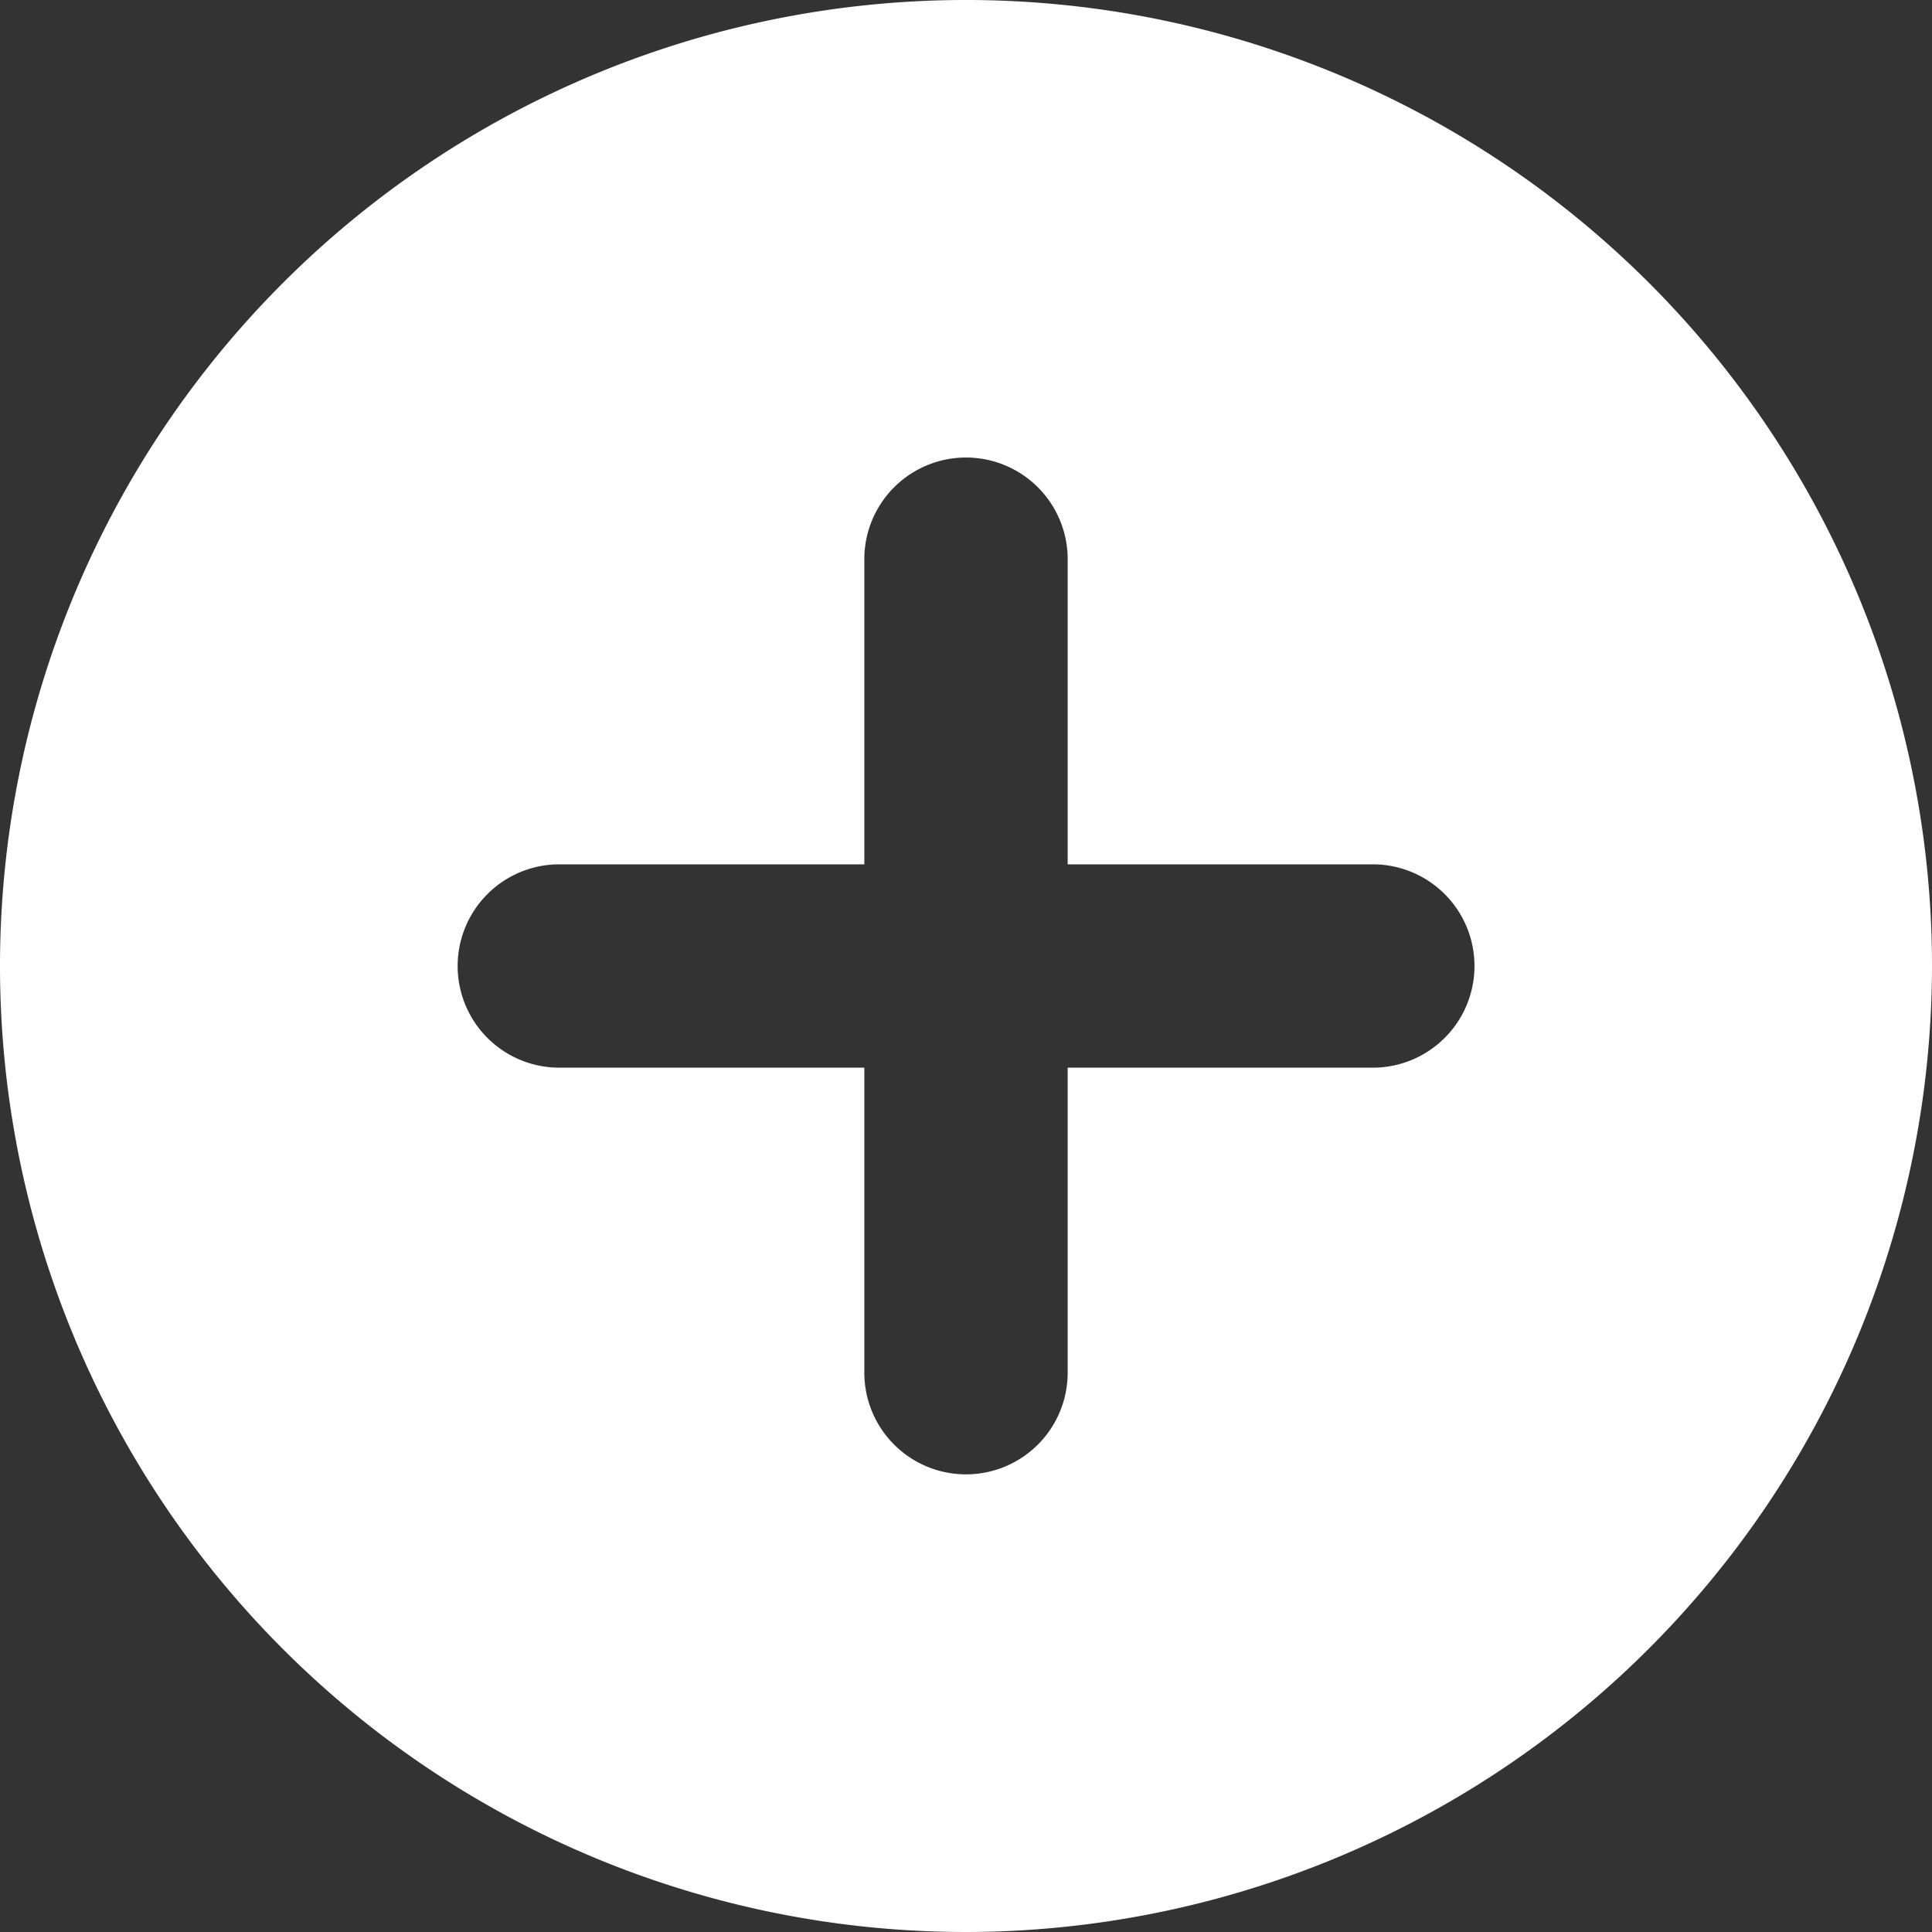 <svg xmlns="http://www.w3.org/2000/svg" width="16" height="16" viewBox="0 0 16 16">
  <rect x="0" y="0" width="16" height="16" fill="#333333" stroke="none"/>
  <path id="ic_add" d="M8.5,16.5a8,8,0,1,1,8-8A8.009,8.009,0,0,1,8.5,16.5ZM5.132,7.658a.842.842,0,0,0,0,1.684H7.658v2.526a.842.842,0,0,0,1.684,0V9.342h2.527a.842.842,0,1,0,0-1.684H9.342V5.131a.842.842,0,1,0-1.684,0V7.658Z" transform="translate(-0.5 -0.5)" fill="#fff"/>
</svg>
